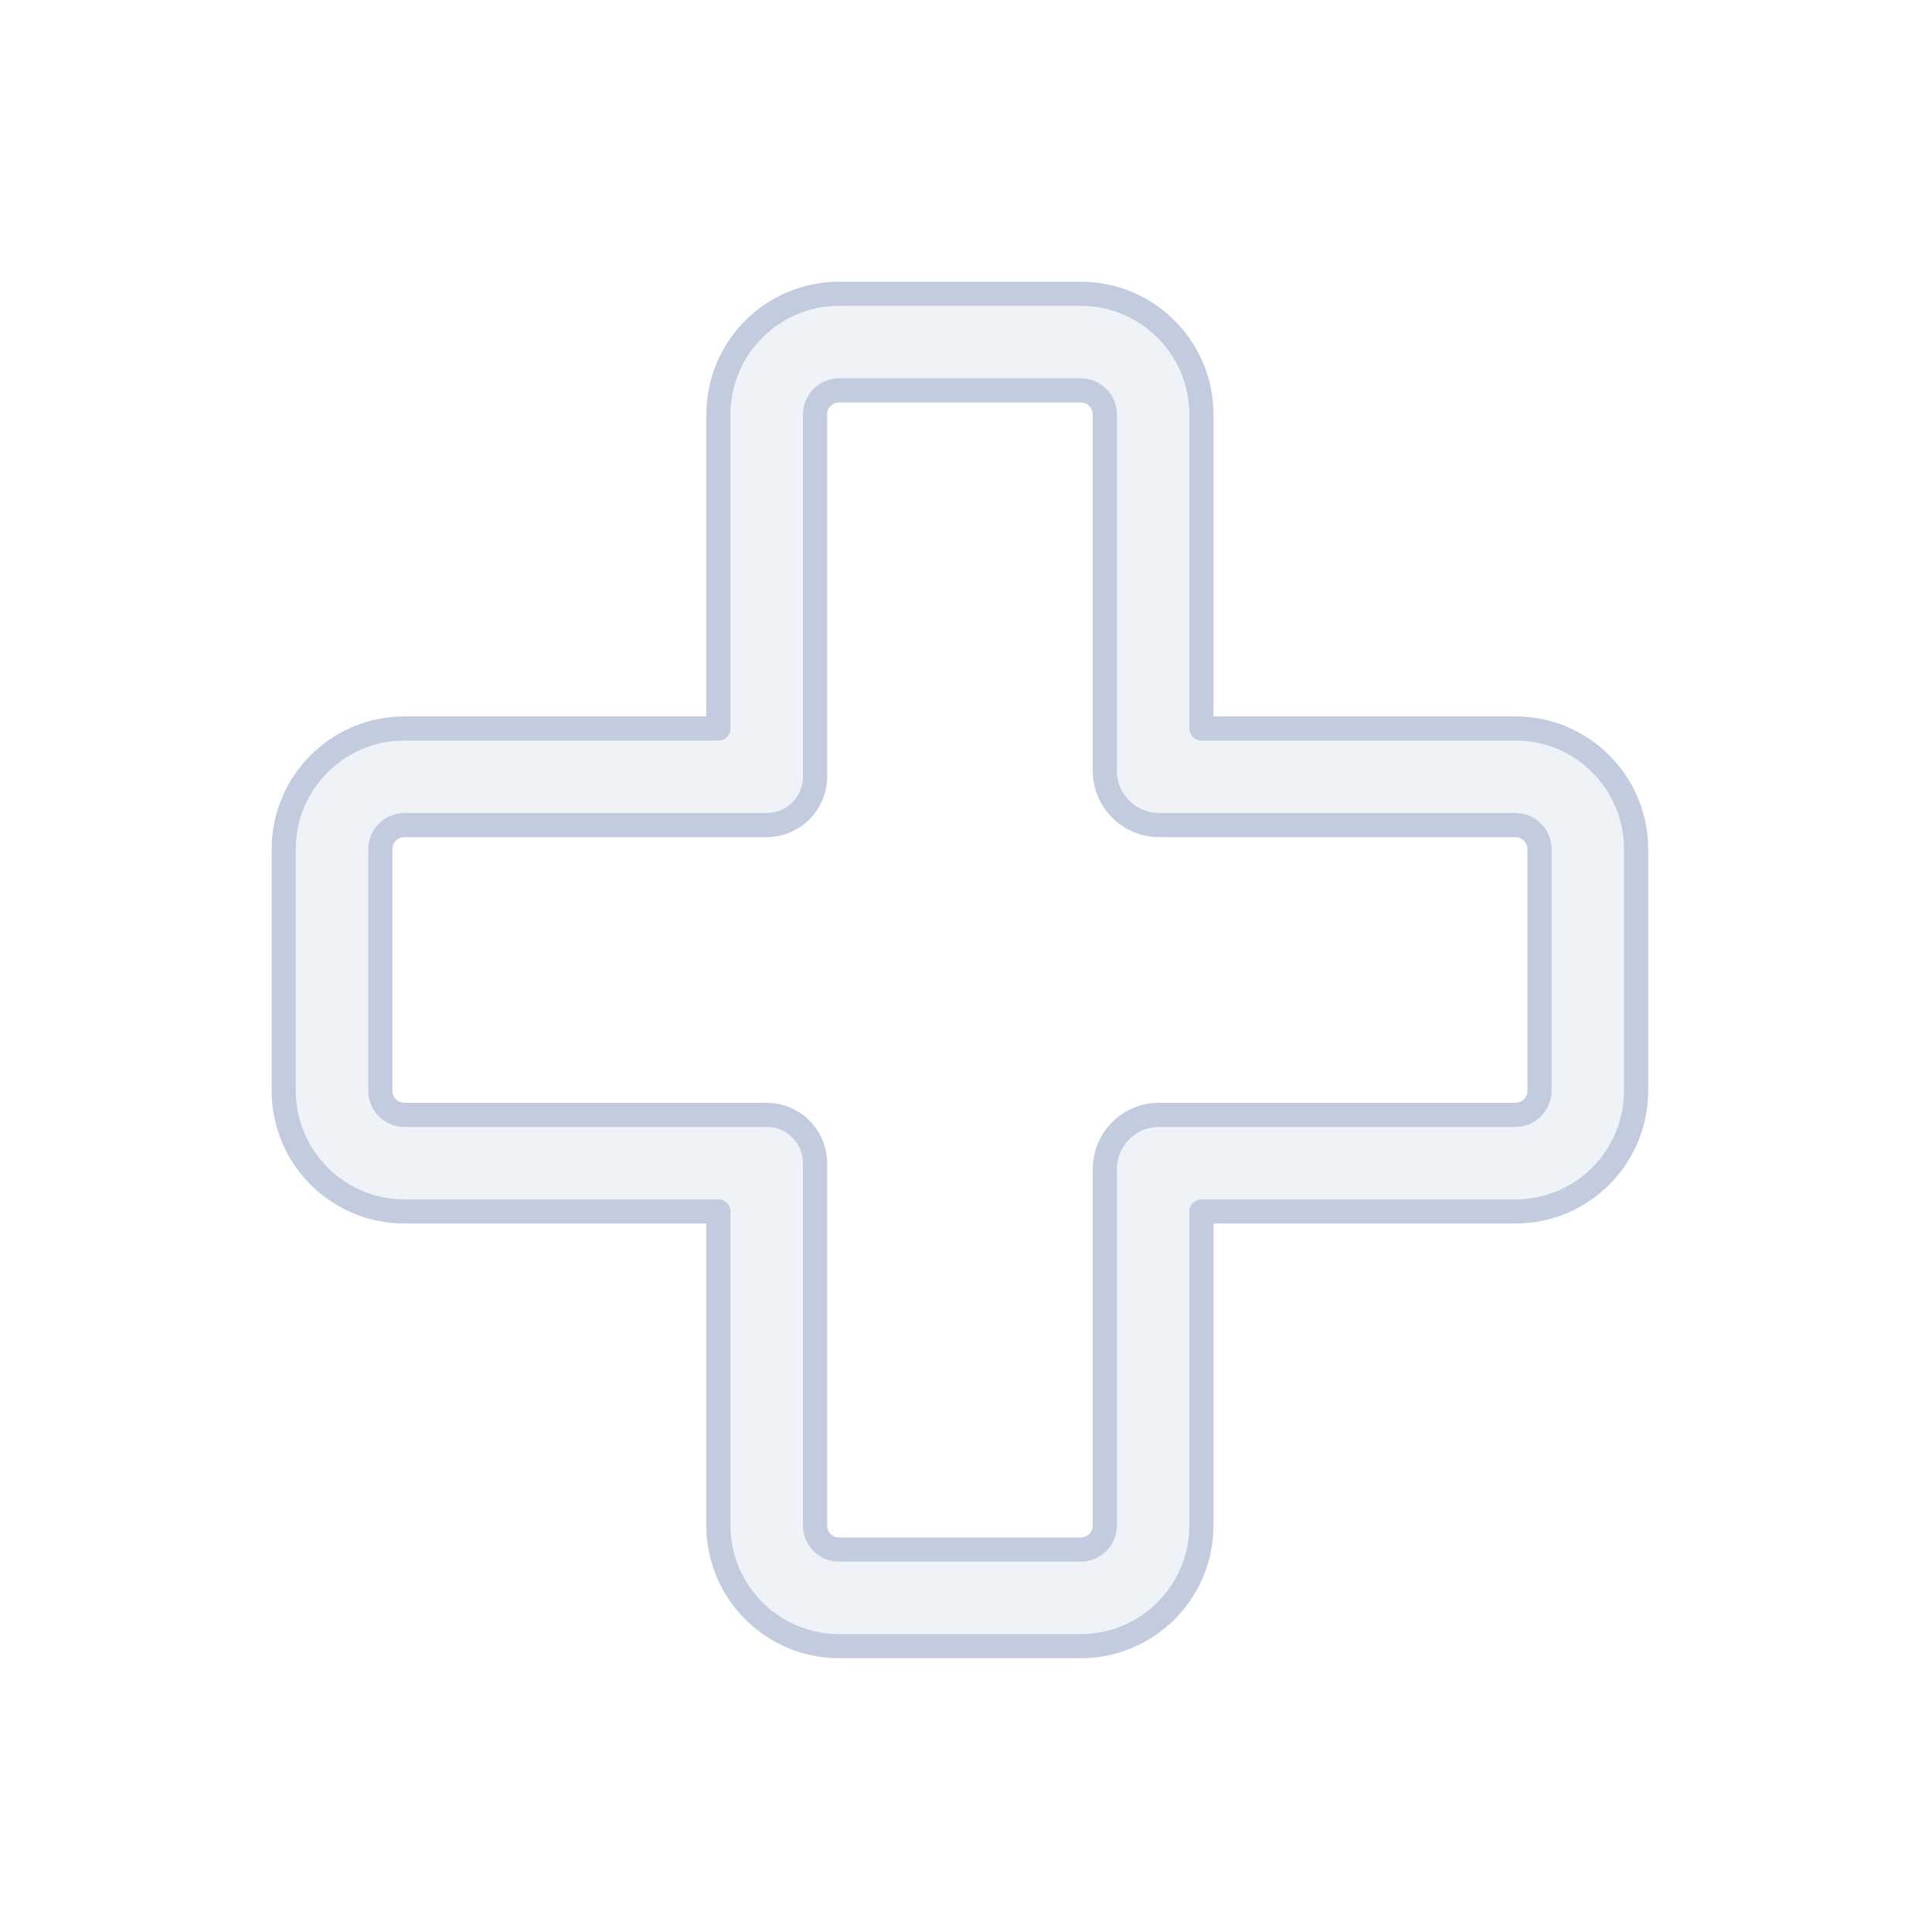 <svg width="80" height="80" viewBox="0 0 80 80" fill="none" xmlns="http://www.w3.org/2000/svg">
  <path fill-rule="evenodd" clip-rule="evenodd" d="M29.748 17.164C29.748 14.403 31.987 12.164 34.748 12.164L44.748 12.164C47.51 12.164 49.748 14.403 49.748 17.164L49.748 30.164L62.748 30.164C65.51 30.164 67.748 32.403 67.748 35.164V45.164C67.748 47.925 65.51 50.164 62.748 50.164H49.748L49.748 63.164C49.748 65.925 47.51 68.164 44.748 68.164H34.748C31.987 68.164 29.748 65.925 29.748 63.164V50.164H16.748C13.987 50.164 11.748 47.925 11.748 45.164V35.164C11.748 32.403 13.987 30.164 16.748 30.164L29.748 30.164L29.748 17.164ZM34.748 16.164C34.196 16.164 33.748 16.612 33.748 17.164L33.748 32.164C33.748 33.269 32.853 34.164 31.748 34.164H16.748C16.196 34.164 15.748 34.612 15.748 35.164V45.164C15.748 45.716 16.196 46.164 16.748 46.164H31.748C32.853 46.164 33.748 47.059 33.748 48.164V63.164C33.748 63.716 34.196 64.164 34.748 64.164H44.748C45.3 64.164 45.748 63.716 45.748 63.164L45.748 48.414C45.748 47.171 46.755 46.164 47.998 46.164H62.748C63.3 46.164 63.748 45.716 63.748 45.164V35.164C63.748 34.612 63.3 34.164 62.748 34.164H47.998C46.755 34.164 45.748 33.157 45.748 31.914L45.748 17.164C45.748 16.612 45.3 16.164 44.748 16.164L34.748 16.164Z" fill="#C2CCDE" fill-opacity="0.25" stroke="#C2CCDE" stroke-linecap="round" stroke-linejoin="round" />
</svg>